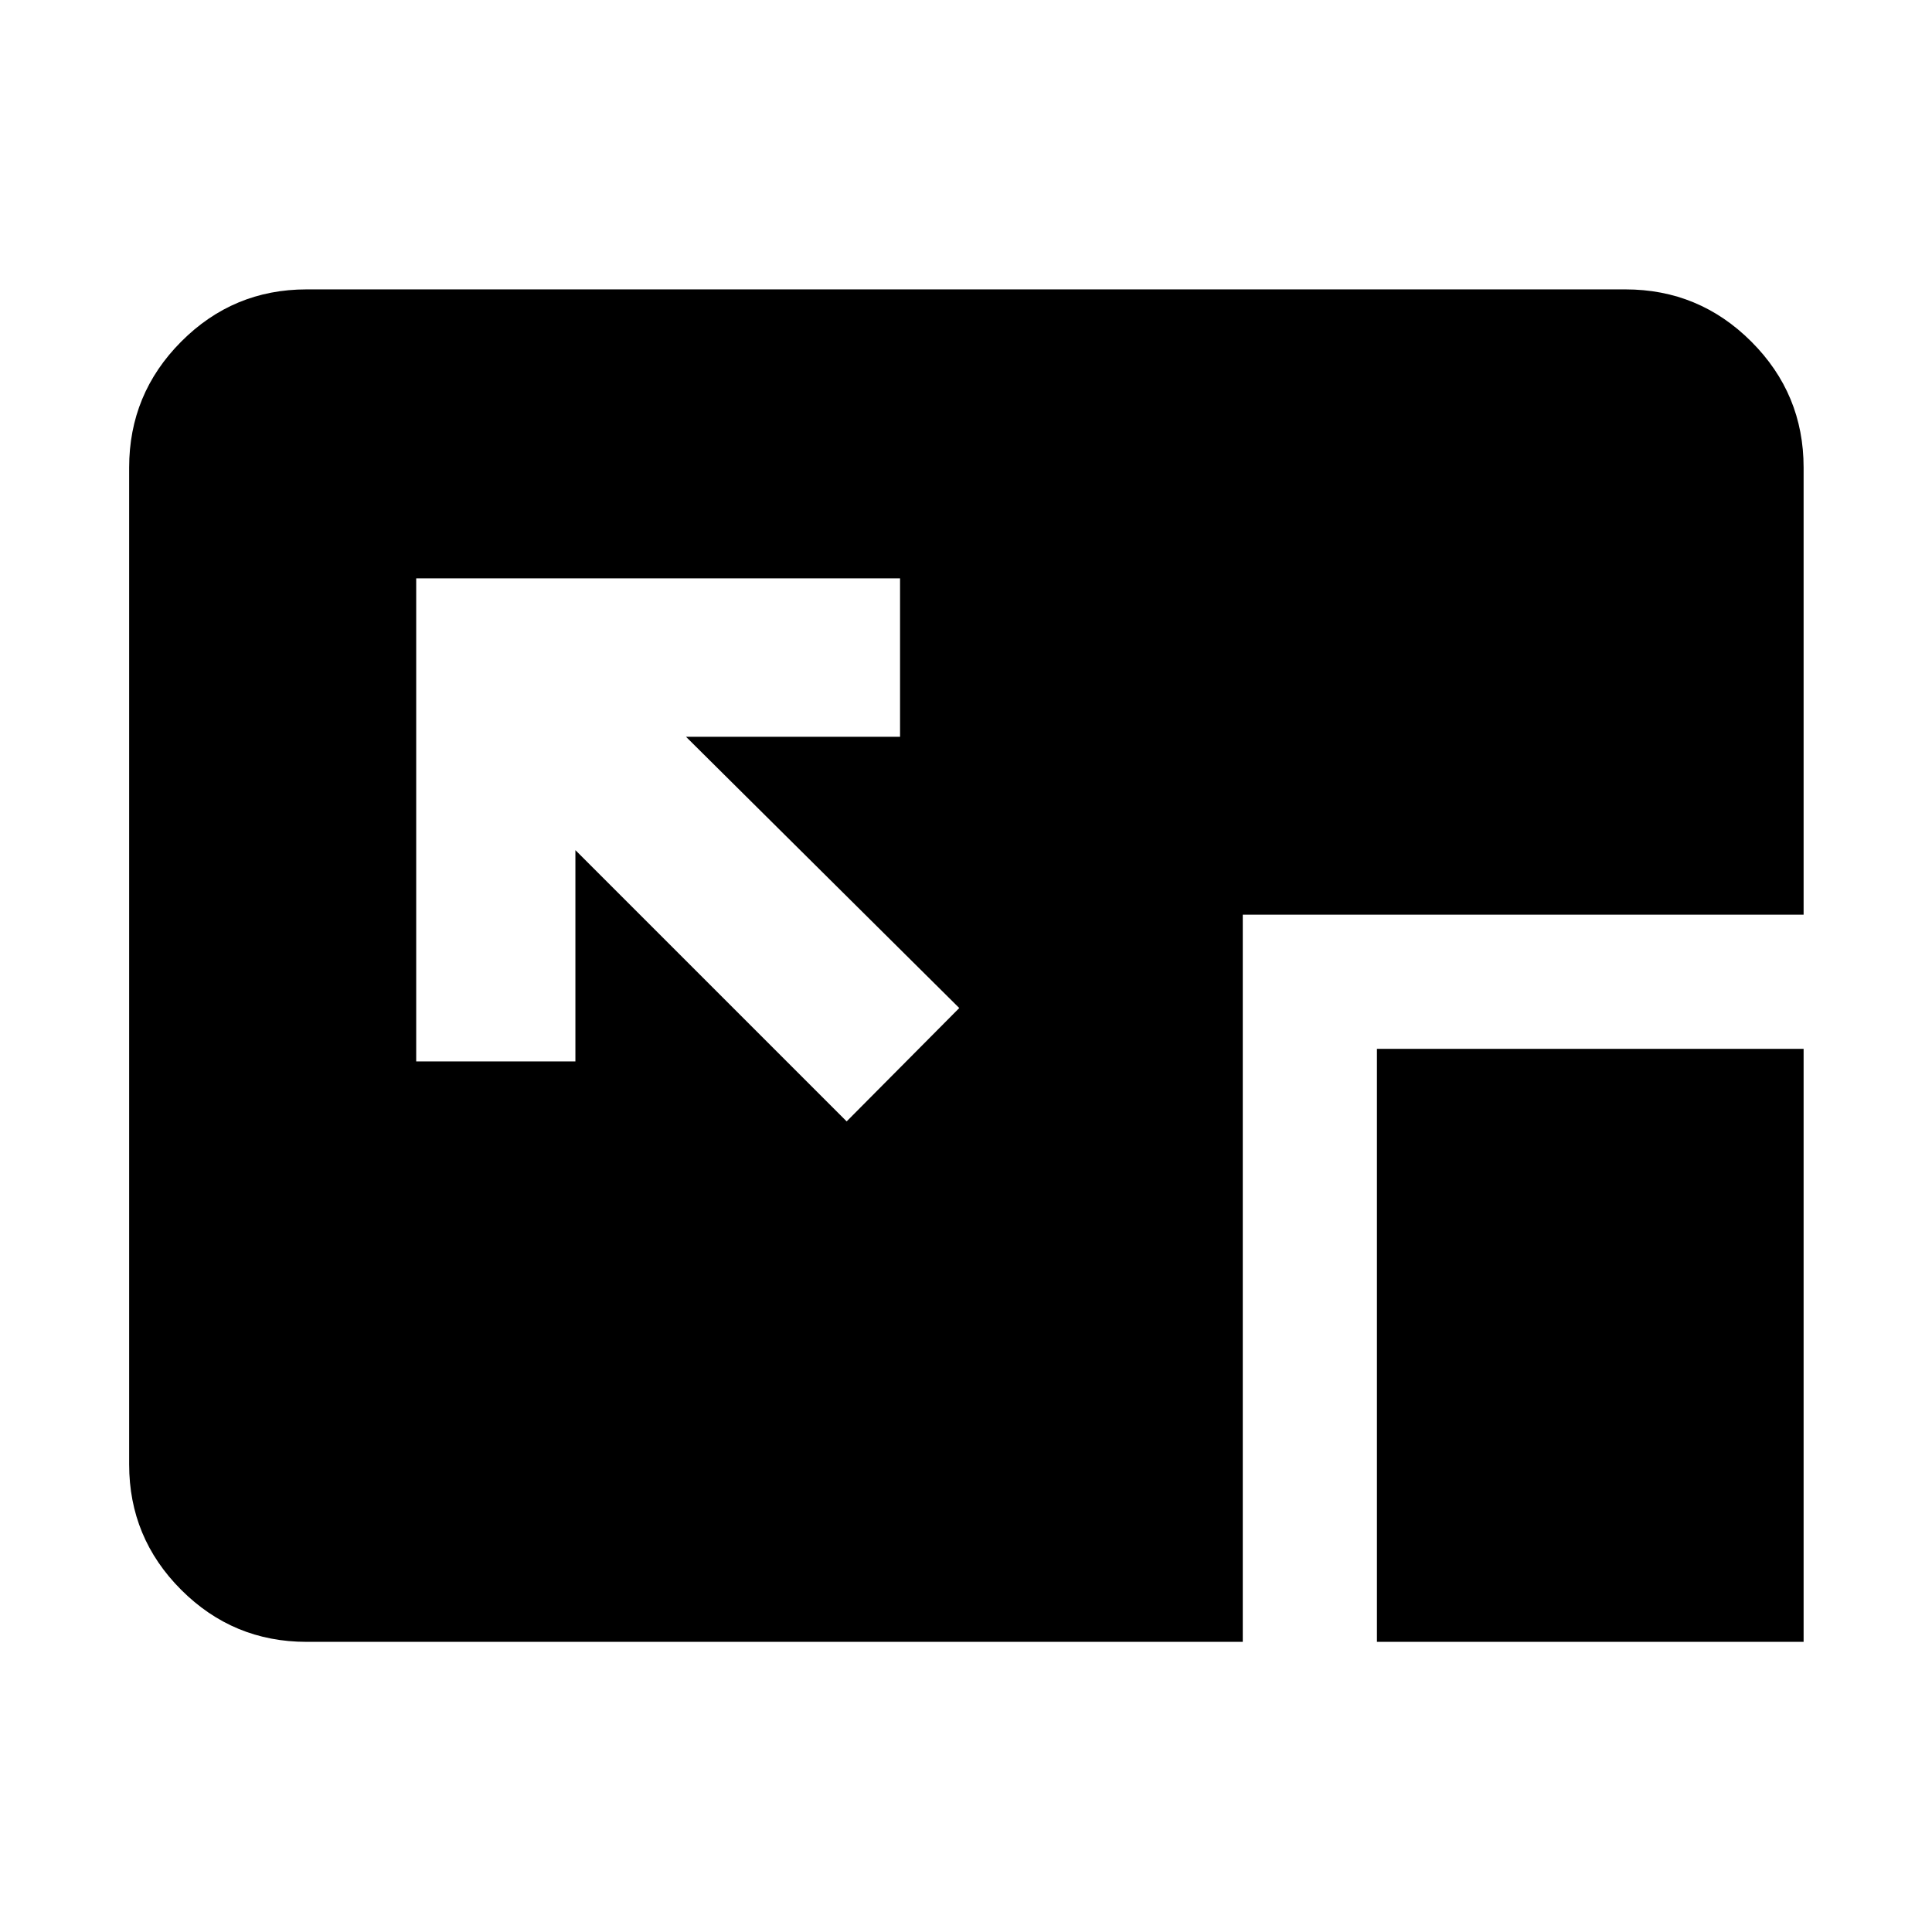 <svg xmlns="http://www.w3.org/2000/svg" height="40" viewBox="0 96 960 960" width="40"><path d="m420.695 653.217 55.956-56.334L340.869 462.1h106.362v-78.724H206.81v240.043h79.102V518.434l134.783 134.783Zm263.494 258.61V617.174h212.015v294.653H684.189Zm-531.87 0q-36.44 0-62.293-25.853t-25.853-62.293V328.319q0-36.595 25.853-62.559t62.293-25.964h655.362q36.595 0 62.559 25.964t25.964 62.559v222.189H617.523v361.319H152.319Z"/></svg>